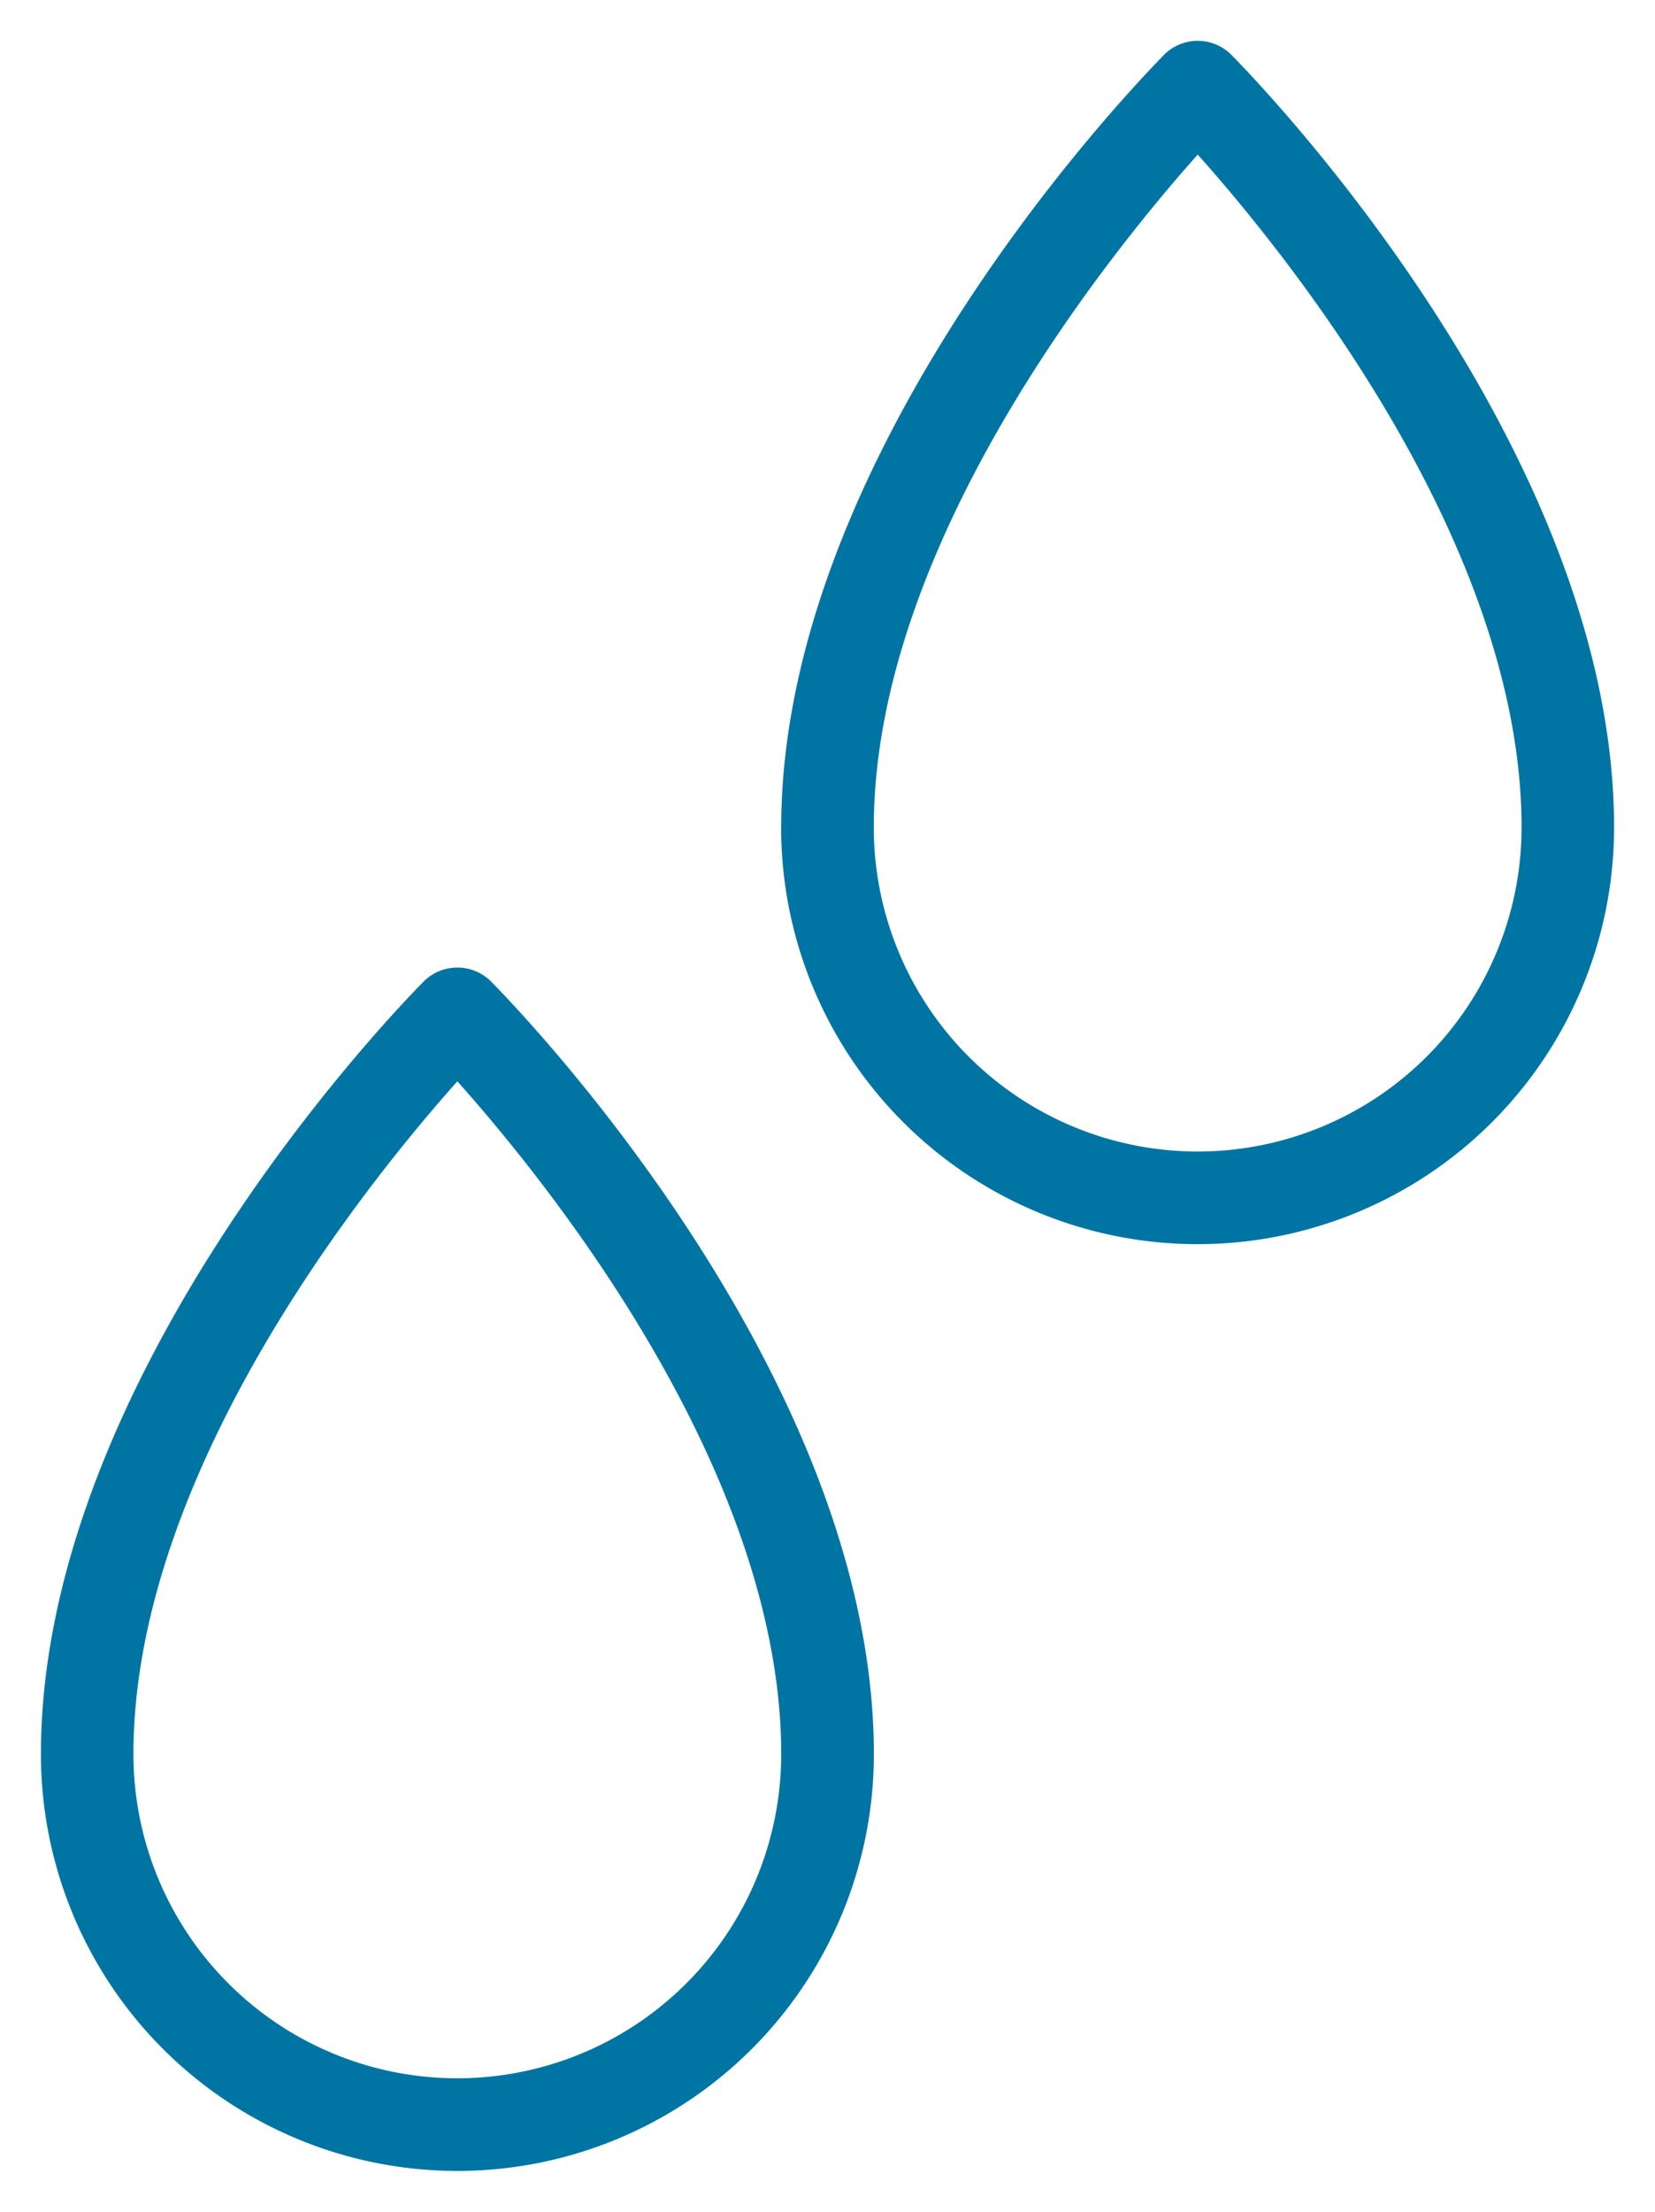 <svg xmlns="http://www.w3.org/2000/svg" width="20.217" height="27" viewBox="0 0 20.217 27">
  <g id="humidité" transform="translate(0.5 0.5)">
    <path id="Union_12" data-name="Union 12" d="M0,20.913c0-4.7,4.495-9.252,4.687-9.443a.582.582,0,0,1,.8,0c.192.192,4.688,4.742,4.688,9.443A5.087,5.087,0,1,1,0,20.913Zm1.13,0a3.956,3.956,0,0,0,7.913,0c0-3.463-2.878-7.008-3.956-8.213C4.01,13.906,1.13,17.455,1.13,20.913ZM9.043,9.6c0-4.7,4.5-9.251,4.688-9.442a.581.581,0,0,1,.8,0C14.721.35,19.217,4.9,19.217,9.6a5.087,5.087,0,1,1-10.175,0Zm1.131,0a3.956,3.956,0,1,0,7.913,0c0-3.463-2.879-7.008-3.956-8.213C13.054,2.595,10.174,6.145,10.174,9.6Z" fill="#0075a4" stroke="rgba(0,0,0,0)" stroke-width="1"/>
  </g>
</svg>
